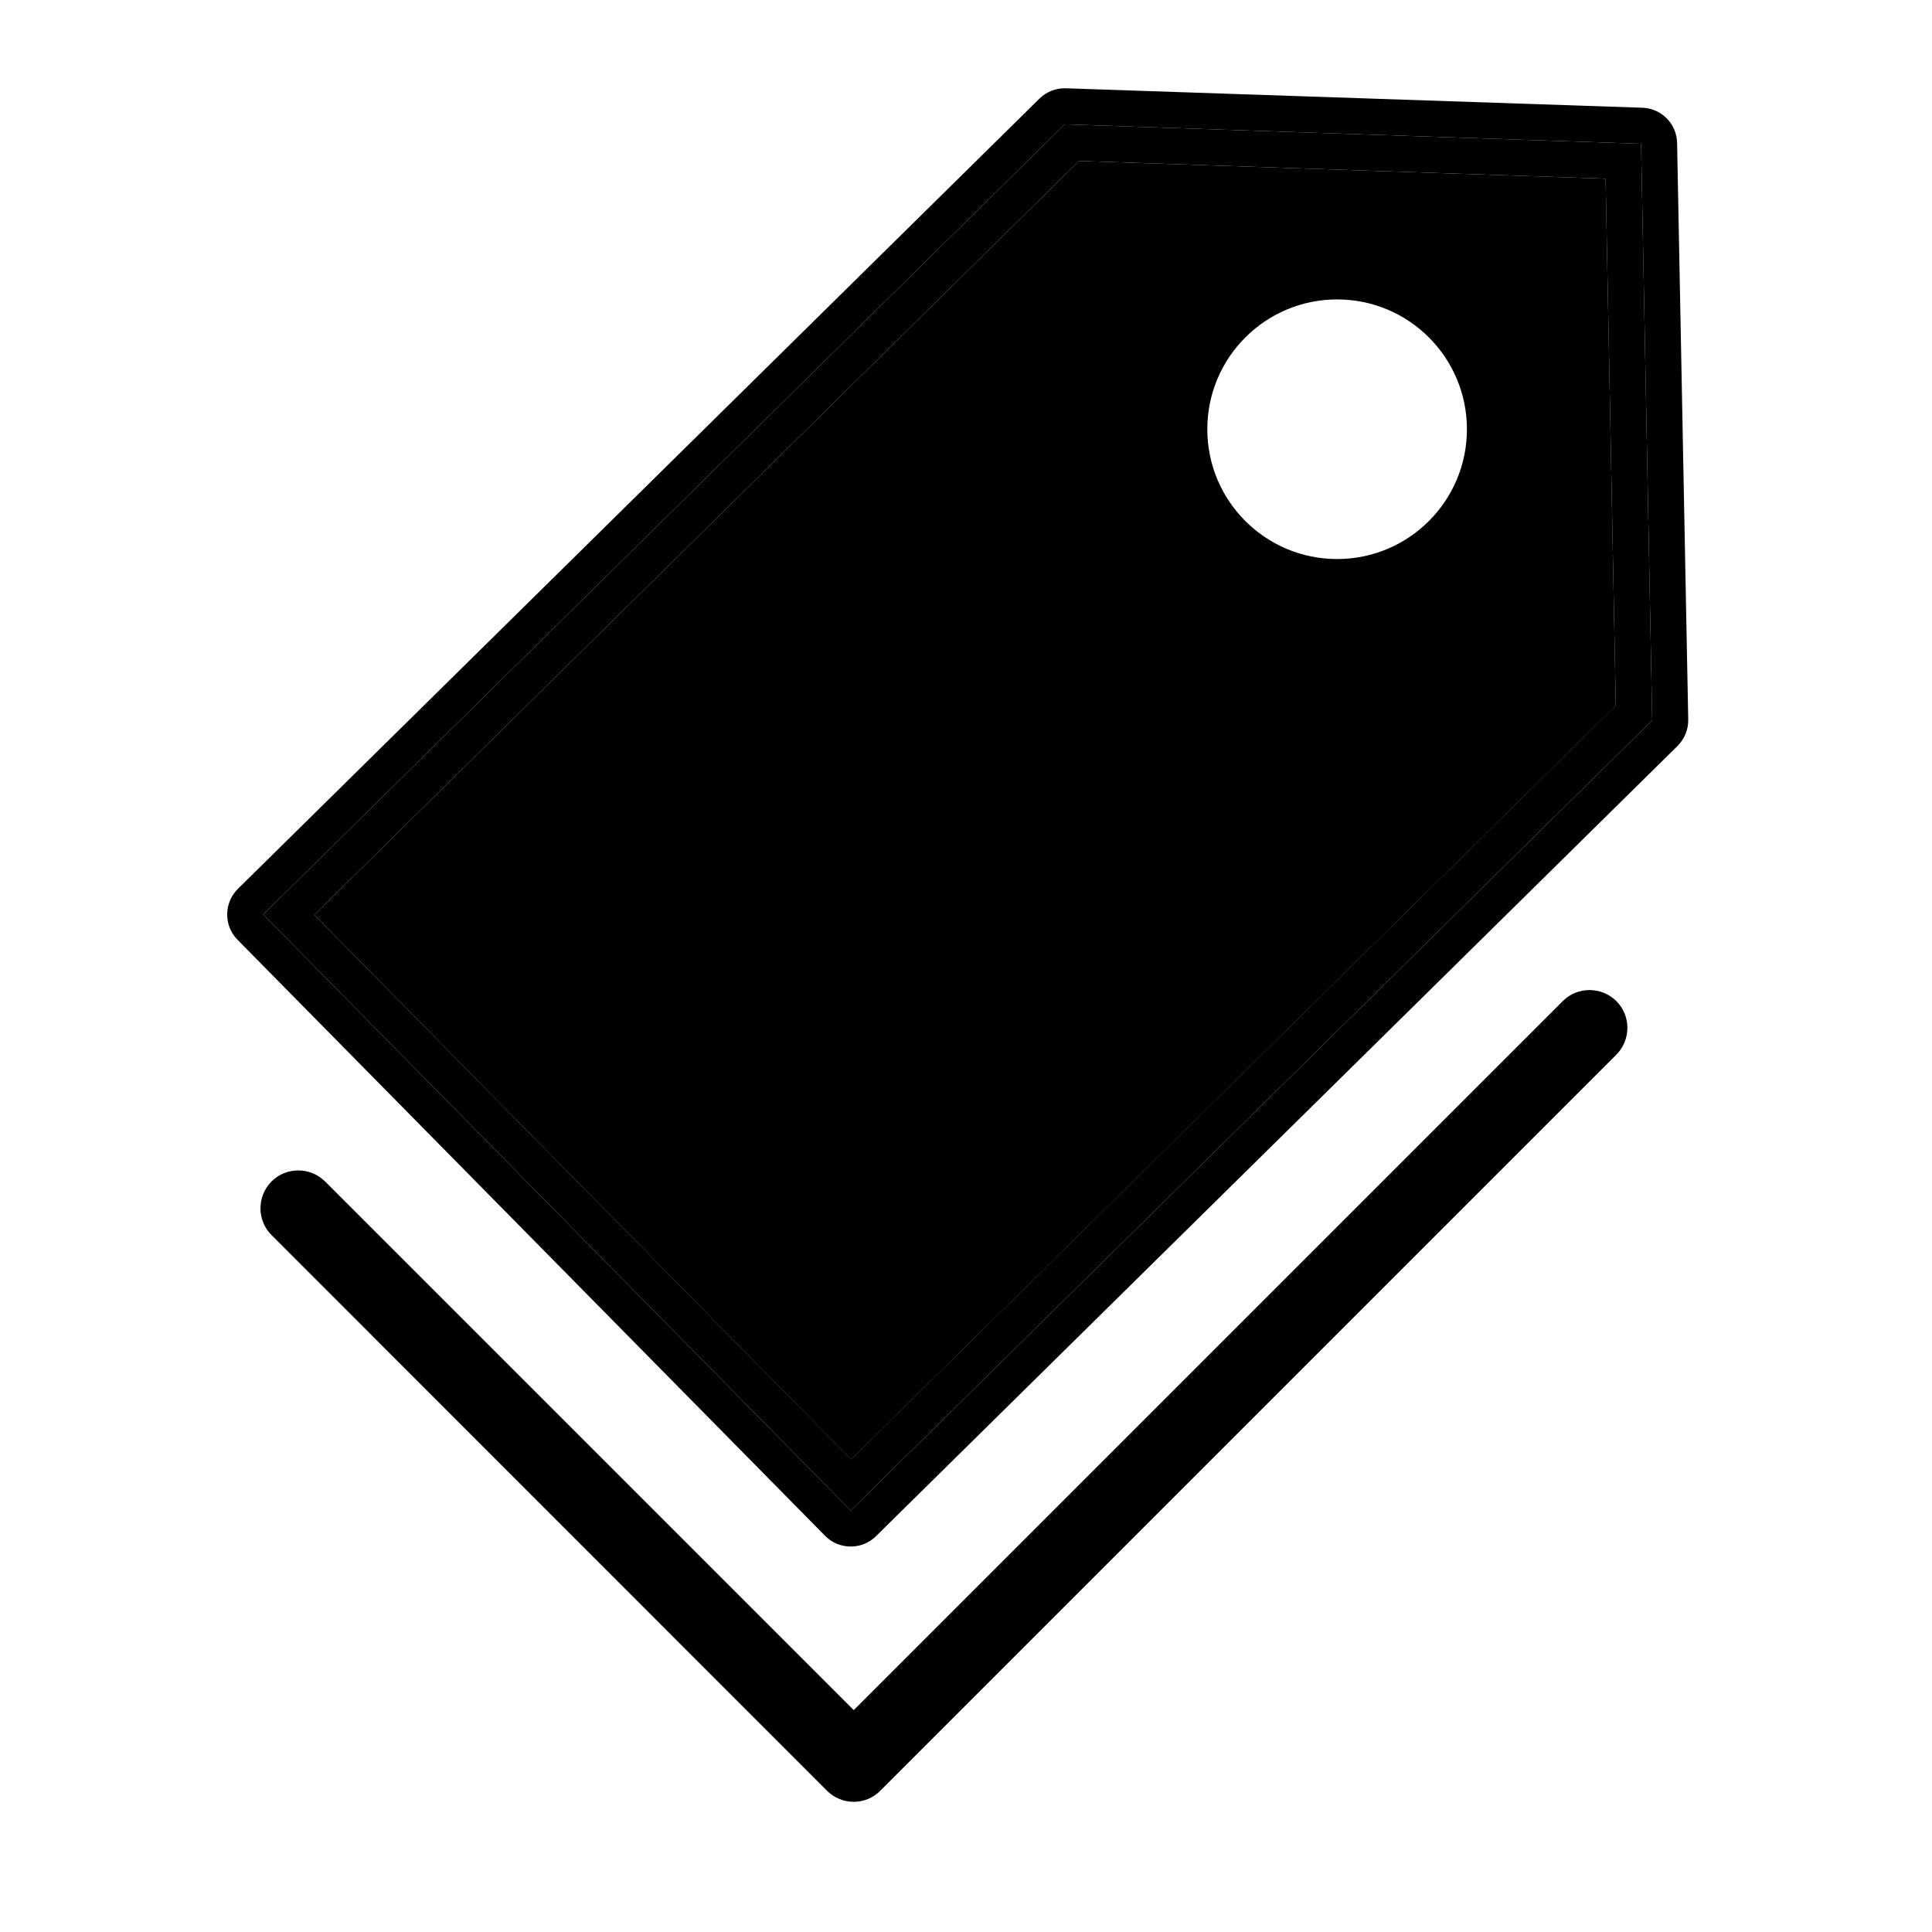 <?xml version="1.0" standalone="no"?><!DOCTYPE svg PUBLIC "-//W3C//DTD SVG 1.1//EN" "http://www.w3.org/Graphics/SVG/1.1/DTD/svg11.dtd"><svg t="1643717446813" class="icon" viewBox="0 0 1024 1024" version="1.1" xmlns="http://www.w3.org/2000/svg" p-id="2769" xmlns:xlink="http://www.w3.org/1999/xlink" width="200" height="200"><defs><style type="text/css"></style></defs><path d="M452.5 955c-5.3 0-10.4-2.1-14.2-5.9L143.9 654.6c-7.8-7.8-7.8-20.5 0-28.4 7.8-7.8 20.5-7.8 28.4 0l280.2 280.2 375.8-375.8c7.8-7.8 20.5-7.8 28.4 0 7.8 7.8 7.8 20.5 0 28.4l-390 390c-3.8 3.9-8.9 6-14.2 6z" p-id="2770"></path><path d="M571.9 85.3L166.6 484.9l284.5 288.7L856.4 374 851 94.7l-279.1-9.4z m136.8 211c-38 0-68.8-30.8-68.8-68.8s30.8-68.8 68.8-68.8 68.8 30.8 68.8 68.8-30.8 68.8-68.8 68.8z" p-id="2771"></path><path d="M888.9 75.8c-0.2-10.2-8.3-18.4-18.5-18.7L565 46.8c-5.3-0.2-10.3 1.8-14.1 5.5L126.1 471.1c-7.5 7.4-7.6 19.5-0.2 27L437.3 814c3.7 3.8 8.7 5.7 13.6 5.7 4.8 0 9.7-1.8 13.4-5.5l424.8-418.8c3.7-3.7 5.8-8.7 5.7-14l-5.9-305.6z m-438 724.8L139.5 484.7 564.3 65.9l305.5 10.3 5.9 305.6-424.8 418.8z" p-id="2772"></path><path d="M564.3 65.9L139.5 484.7l311.4 315.9 424.8-418.8-5.9-305.6-305.5-10.3zM451.1 773.5L166.6 484.9 571.9 85.3 851 94.7l5.4 279.2-405.3 399.6z" p-id="2773"></path></svg>